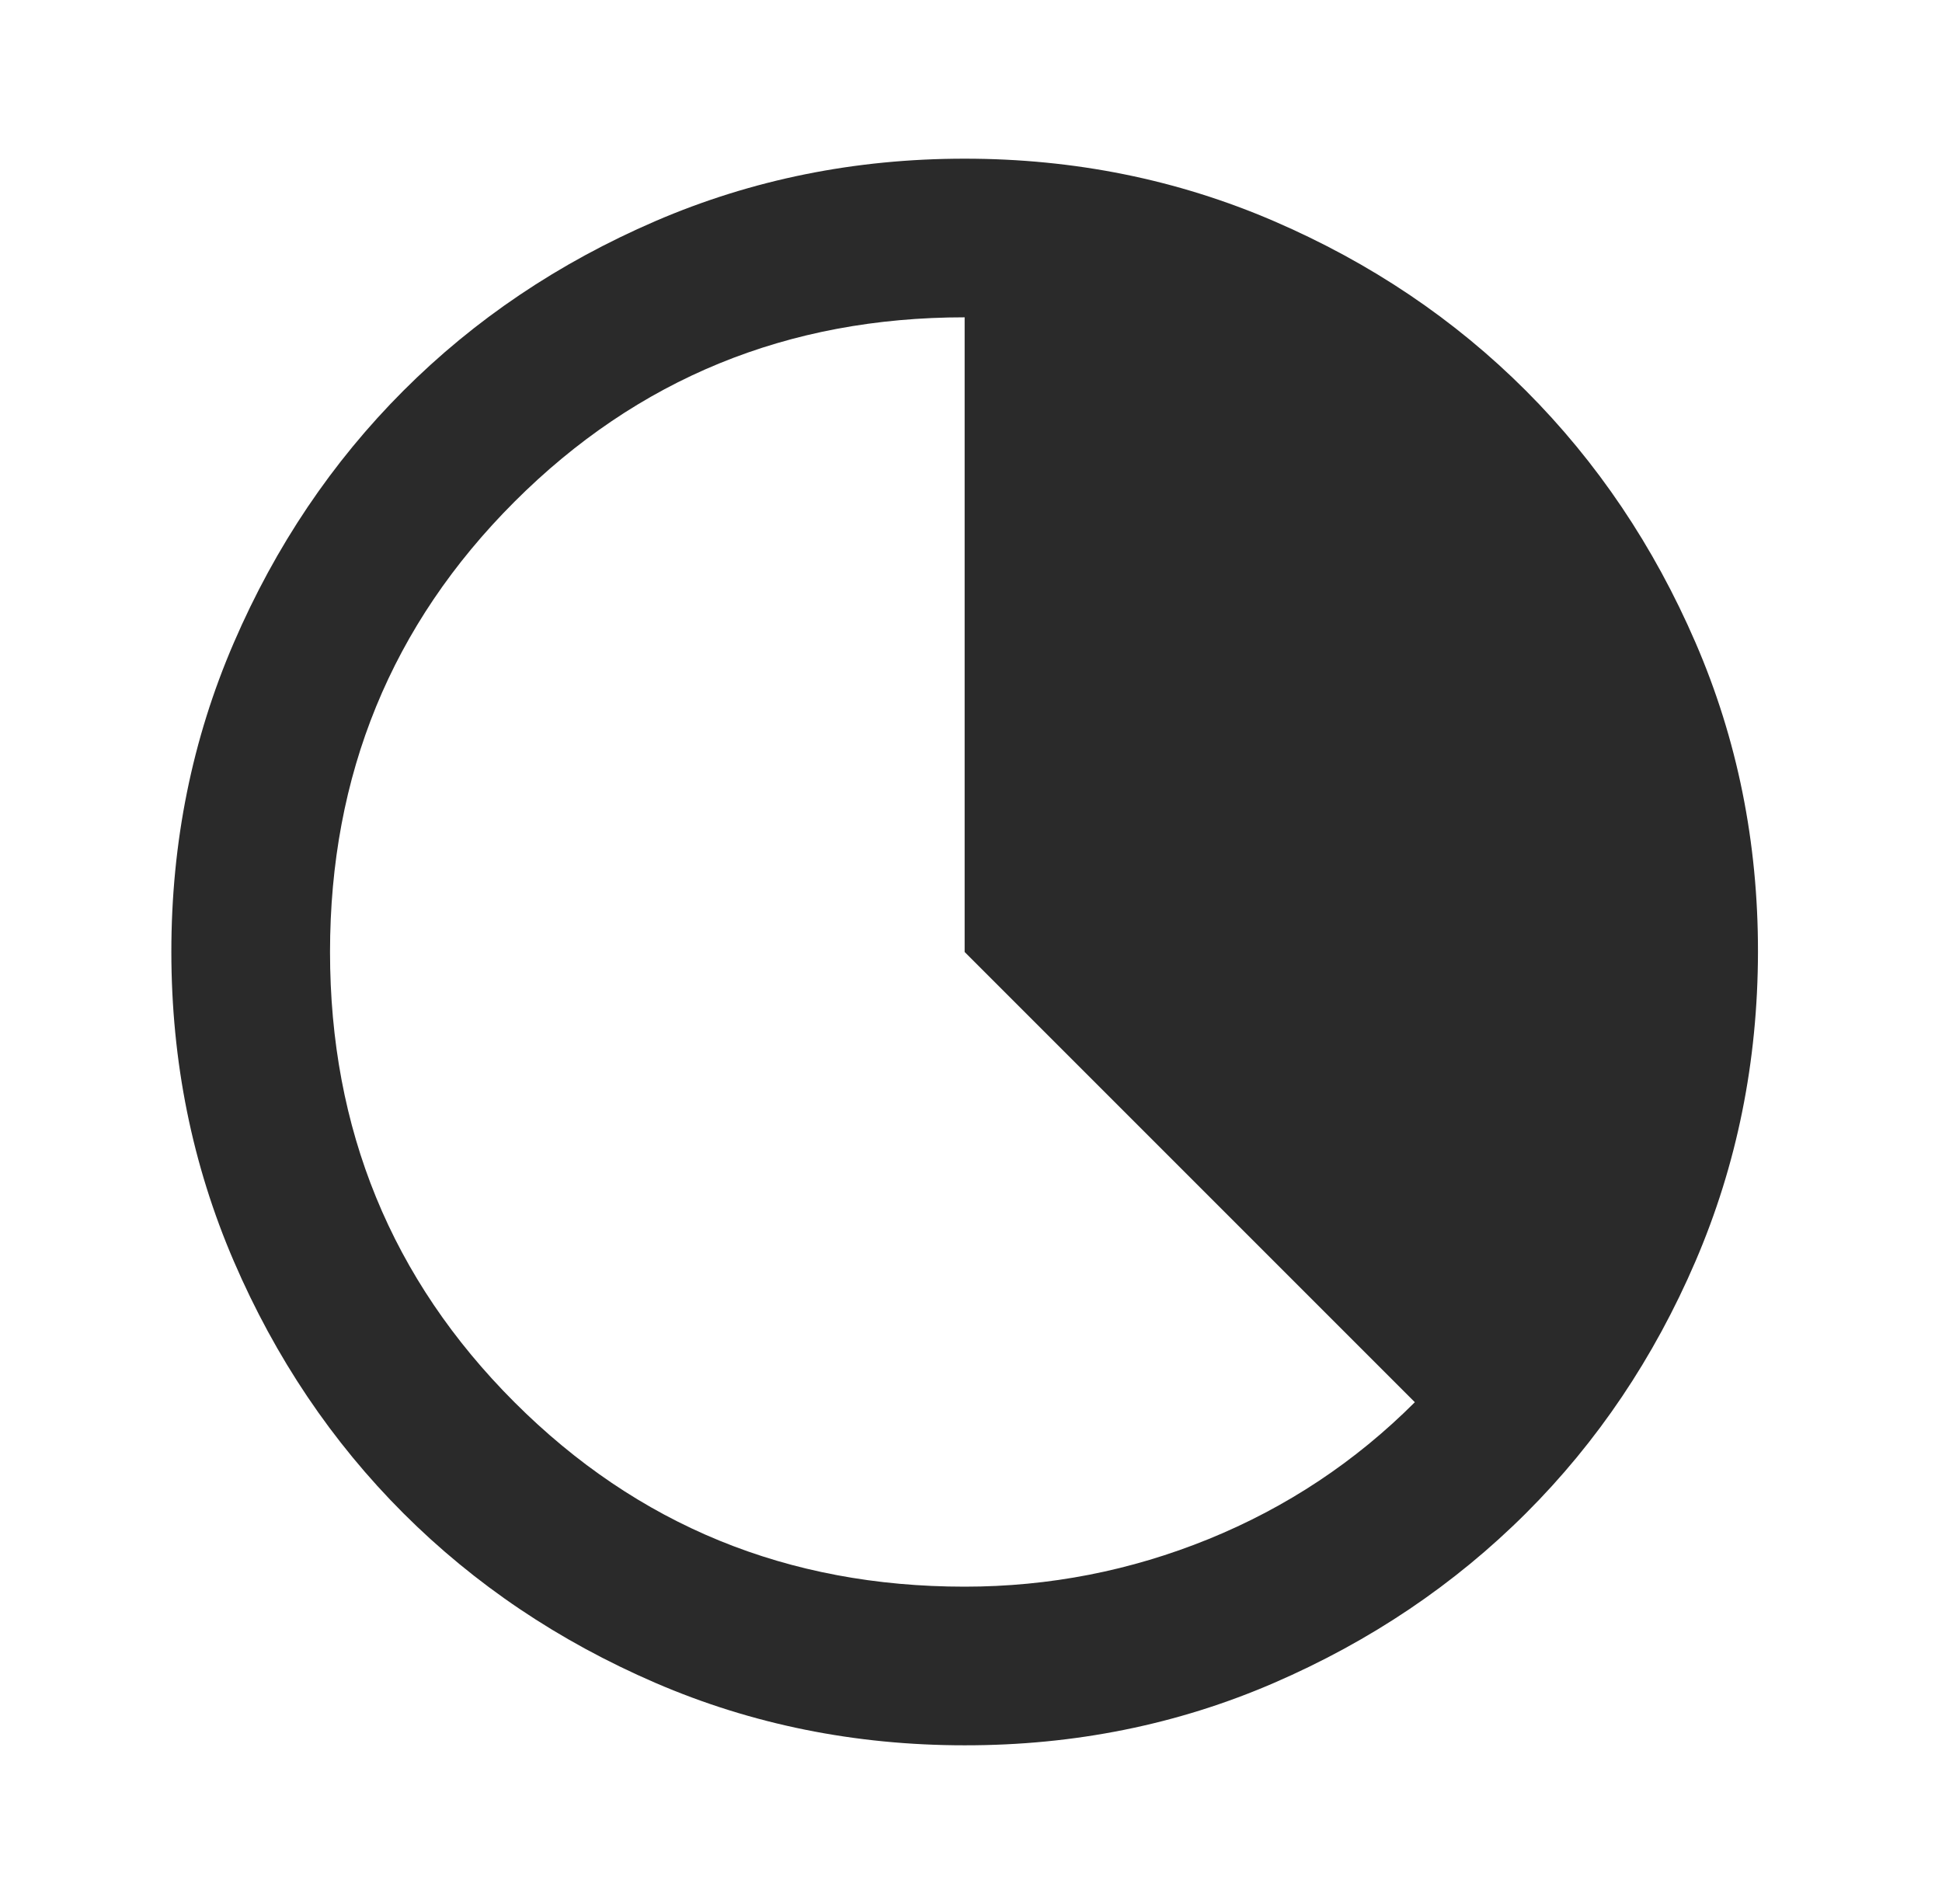 <svg width="51" height="50" viewBox="0 0 51 50" fill="none" xmlns="http://www.w3.org/2000/svg">
    <path d="M25.333 45.833C22.451 45.833 19.743 45.286 17.208 44.192C14.674 43.097 12.469 41.613 10.594 39.74C8.719 37.866 7.235 35.661 6.142 33.125C5.049 30.589 4.501 27.881 4.5 25C4.499 22.119 5.046 19.411 6.142 16.875C7.237 14.339 8.722 12.134 10.594 10.26C12.466 8.387 14.671 6.903 17.208 5.808C19.746 4.714 22.454 4.167 25.333 4.167C28.212 4.167 30.921 4.714 33.458 5.808C35.996 6.903 38.201 8.387 40.073 10.26C41.945 12.134 43.43 14.339 44.527 16.875C45.624 19.411 46.171 22.119 46.167 25C46.163 27.881 45.615 30.589 44.525 33.125C43.435 35.661 41.951 37.866 40.073 39.74C38.195 41.613 35.99 43.098 33.458 44.194C30.926 45.29 28.218 45.836 25.333 45.833ZM25.333 41.667C27.556 41.667 29.691 41.25 31.74 40.417C33.788 39.583 35.594 38.385 37.156 36.823L25.333 25V8.333C20.681 8.333 16.74 9.948 13.51 13.177C10.281 16.406 8.667 20.347 8.667 25C8.667 29.653 10.281 33.594 13.51 36.823C16.74 40.052 20.681 41.667 25.333 41.667Z" fill="#2A2A2A"/>
</svg>
